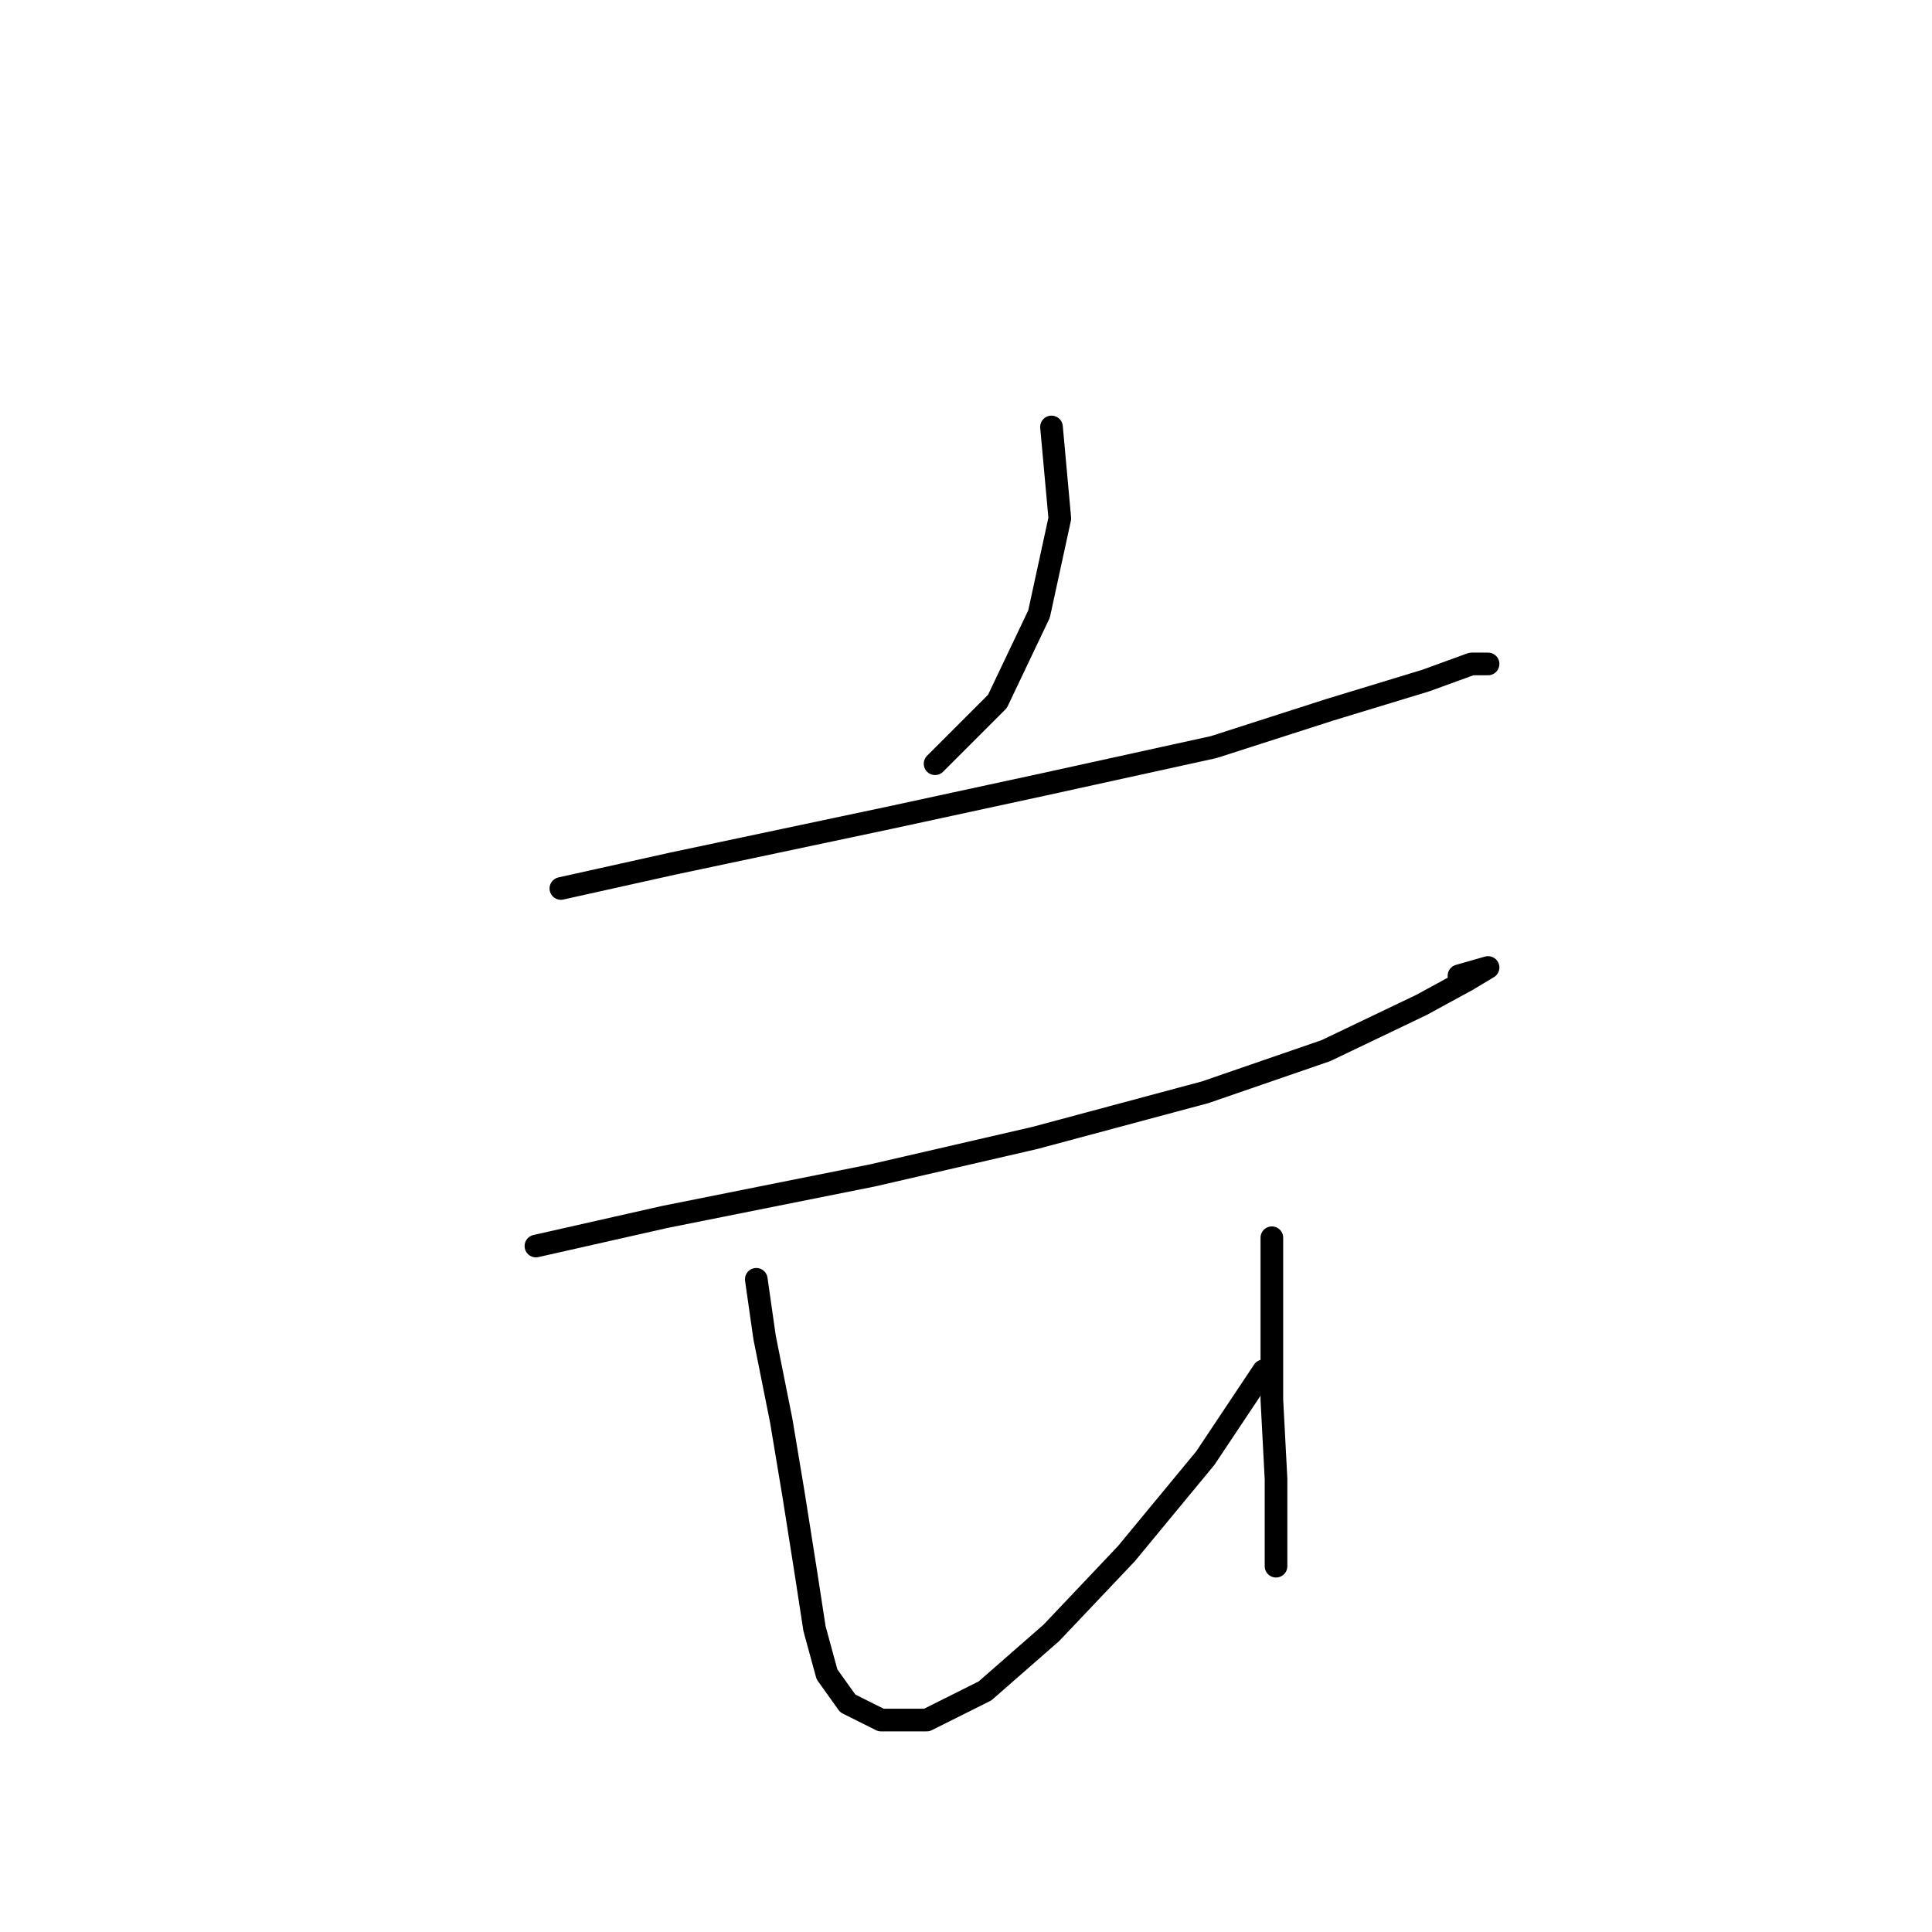 <?xml version="1.0" standalone="no"?>
    <svg width="256" height="256" xmlns="http://www.w3.org/2000/svg" version="1.1">
    <polyline stroke="black" stroke-width="3" stroke-linecap="round" fill="transparent" stroke-linejoin="round" points="139.329 56.573 140.431 68.693 137.676 81.365 132.167 92.935 123.902 101.199 123.902 101.199 " />
        <polyline stroke="black" stroke-width="3" stroke-linecap="round" fill="transparent" stroke-linejoin="round" points="74.318 117.727 89.193 114.421 117.842 108.361 138.227 103.953 160.815 98.995 176.242 94.037 188.913 90.18 194.974 87.976 197.177 87.976 197.177 87.976 " />
        <polyline stroke="black" stroke-width="3" stroke-linecap="round" fill="transparent" stroke-linejoin="round" points="71.012 165.108 88.091 161.251 115.638 155.742 137.125 150.783 159.714 144.723 175.691 139.214 188.362 133.153 194.423 129.848 197.177 128.195 193.321 129.297 193.321 129.297 " />
        <polyline stroke="black" stroke-width="3" stroke-linecap="round" fill="transparent" stroke-linejoin="round" points="100.212 169.515 101.314 177.228 103.518 188.247 105.171 198.164 106.823 208.632 107.925 215.794 109.578 221.854 112.333 225.711 116.74 227.915 122.801 227.915 130.514 224.058 139.329 216.345 149.246 205.877 159.714 193.206 167.427 181.636 167.427 181.636 " />
        <polyline stroke="black" stroke-width="3" stroke-linecap="round" fill="transparent" stroke-linejoin="round" points="168.529 164.006 168.529 173.923 168.529 185.492 169.08 195.96 169.08 207.53 169.08 207.53 " />
        </svg>